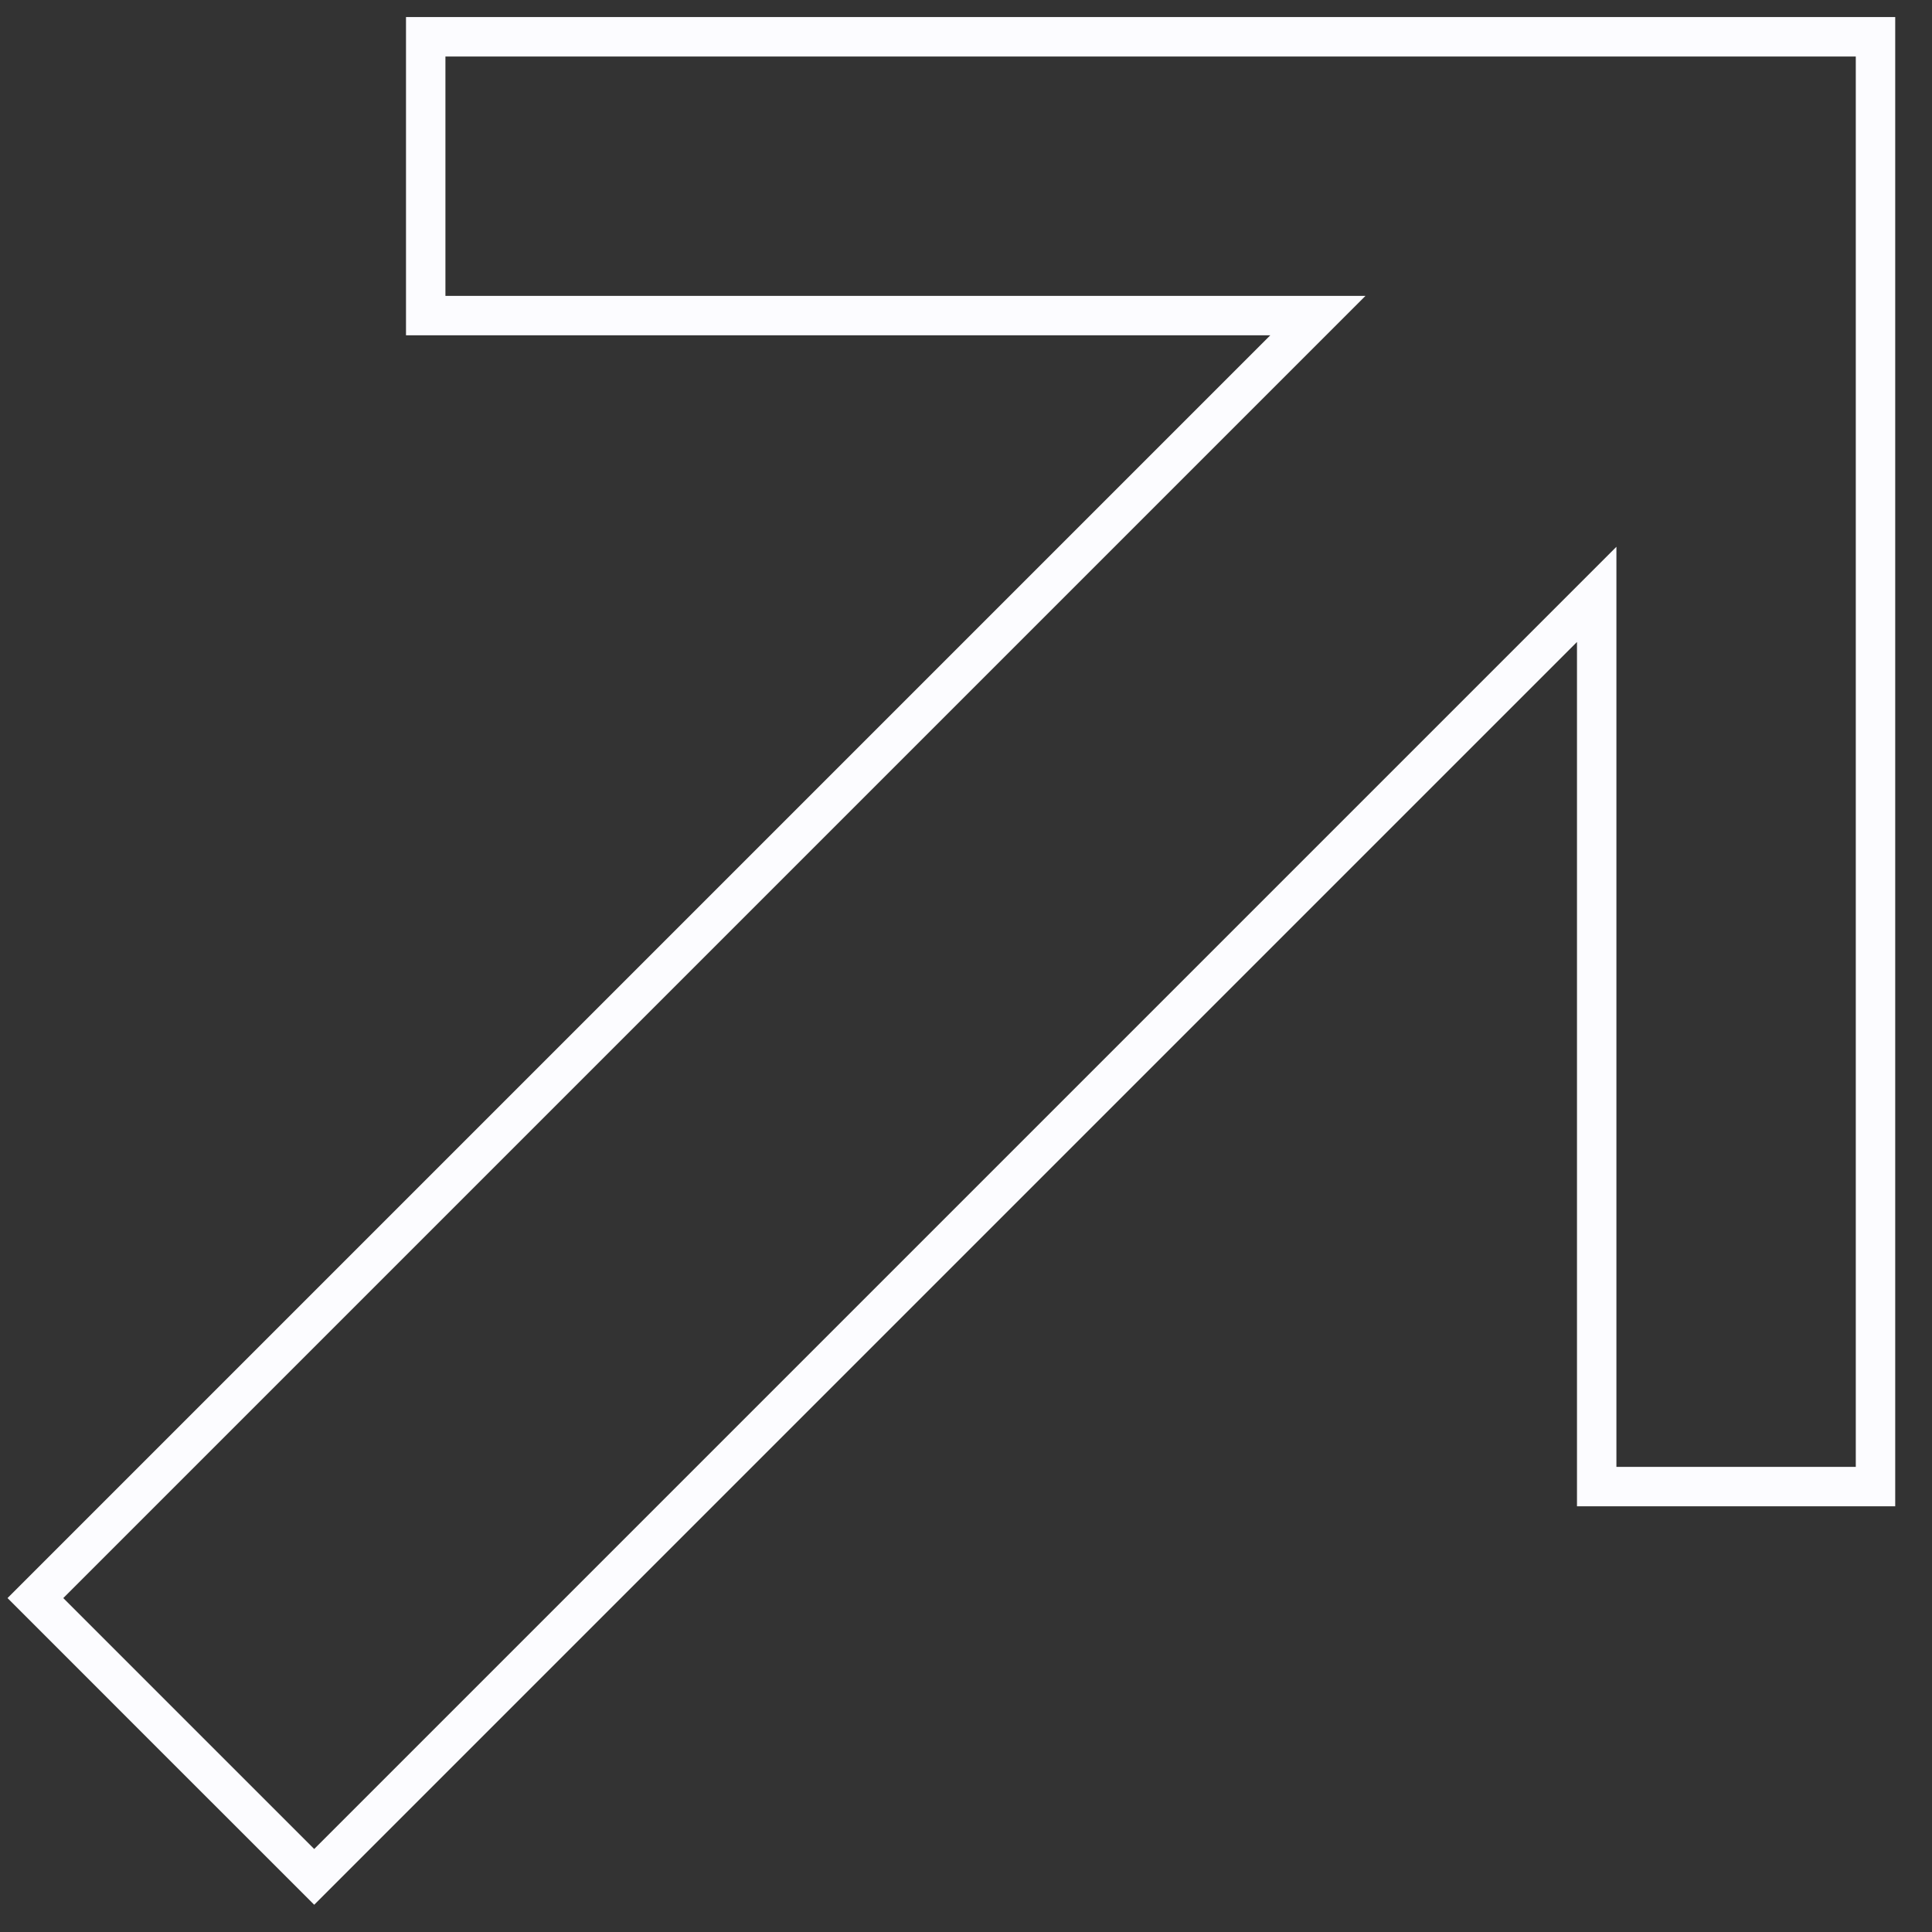 <svg viewBox="0 0 49 49" fill="none" xmlns="http://www.w3.org/2000/svg">
<rect x="0" y="0" width="49" height="49" fill="#333333" stroke="none"/>
<path d="M4.433 44.067L0.898 40.531L33.425 8.004H10.797V0.933H47.567V37.703H40.496V15.075L7.969 47.602L4.433 44.067Z" stroke="#FCFCFF"/>
</svg>
